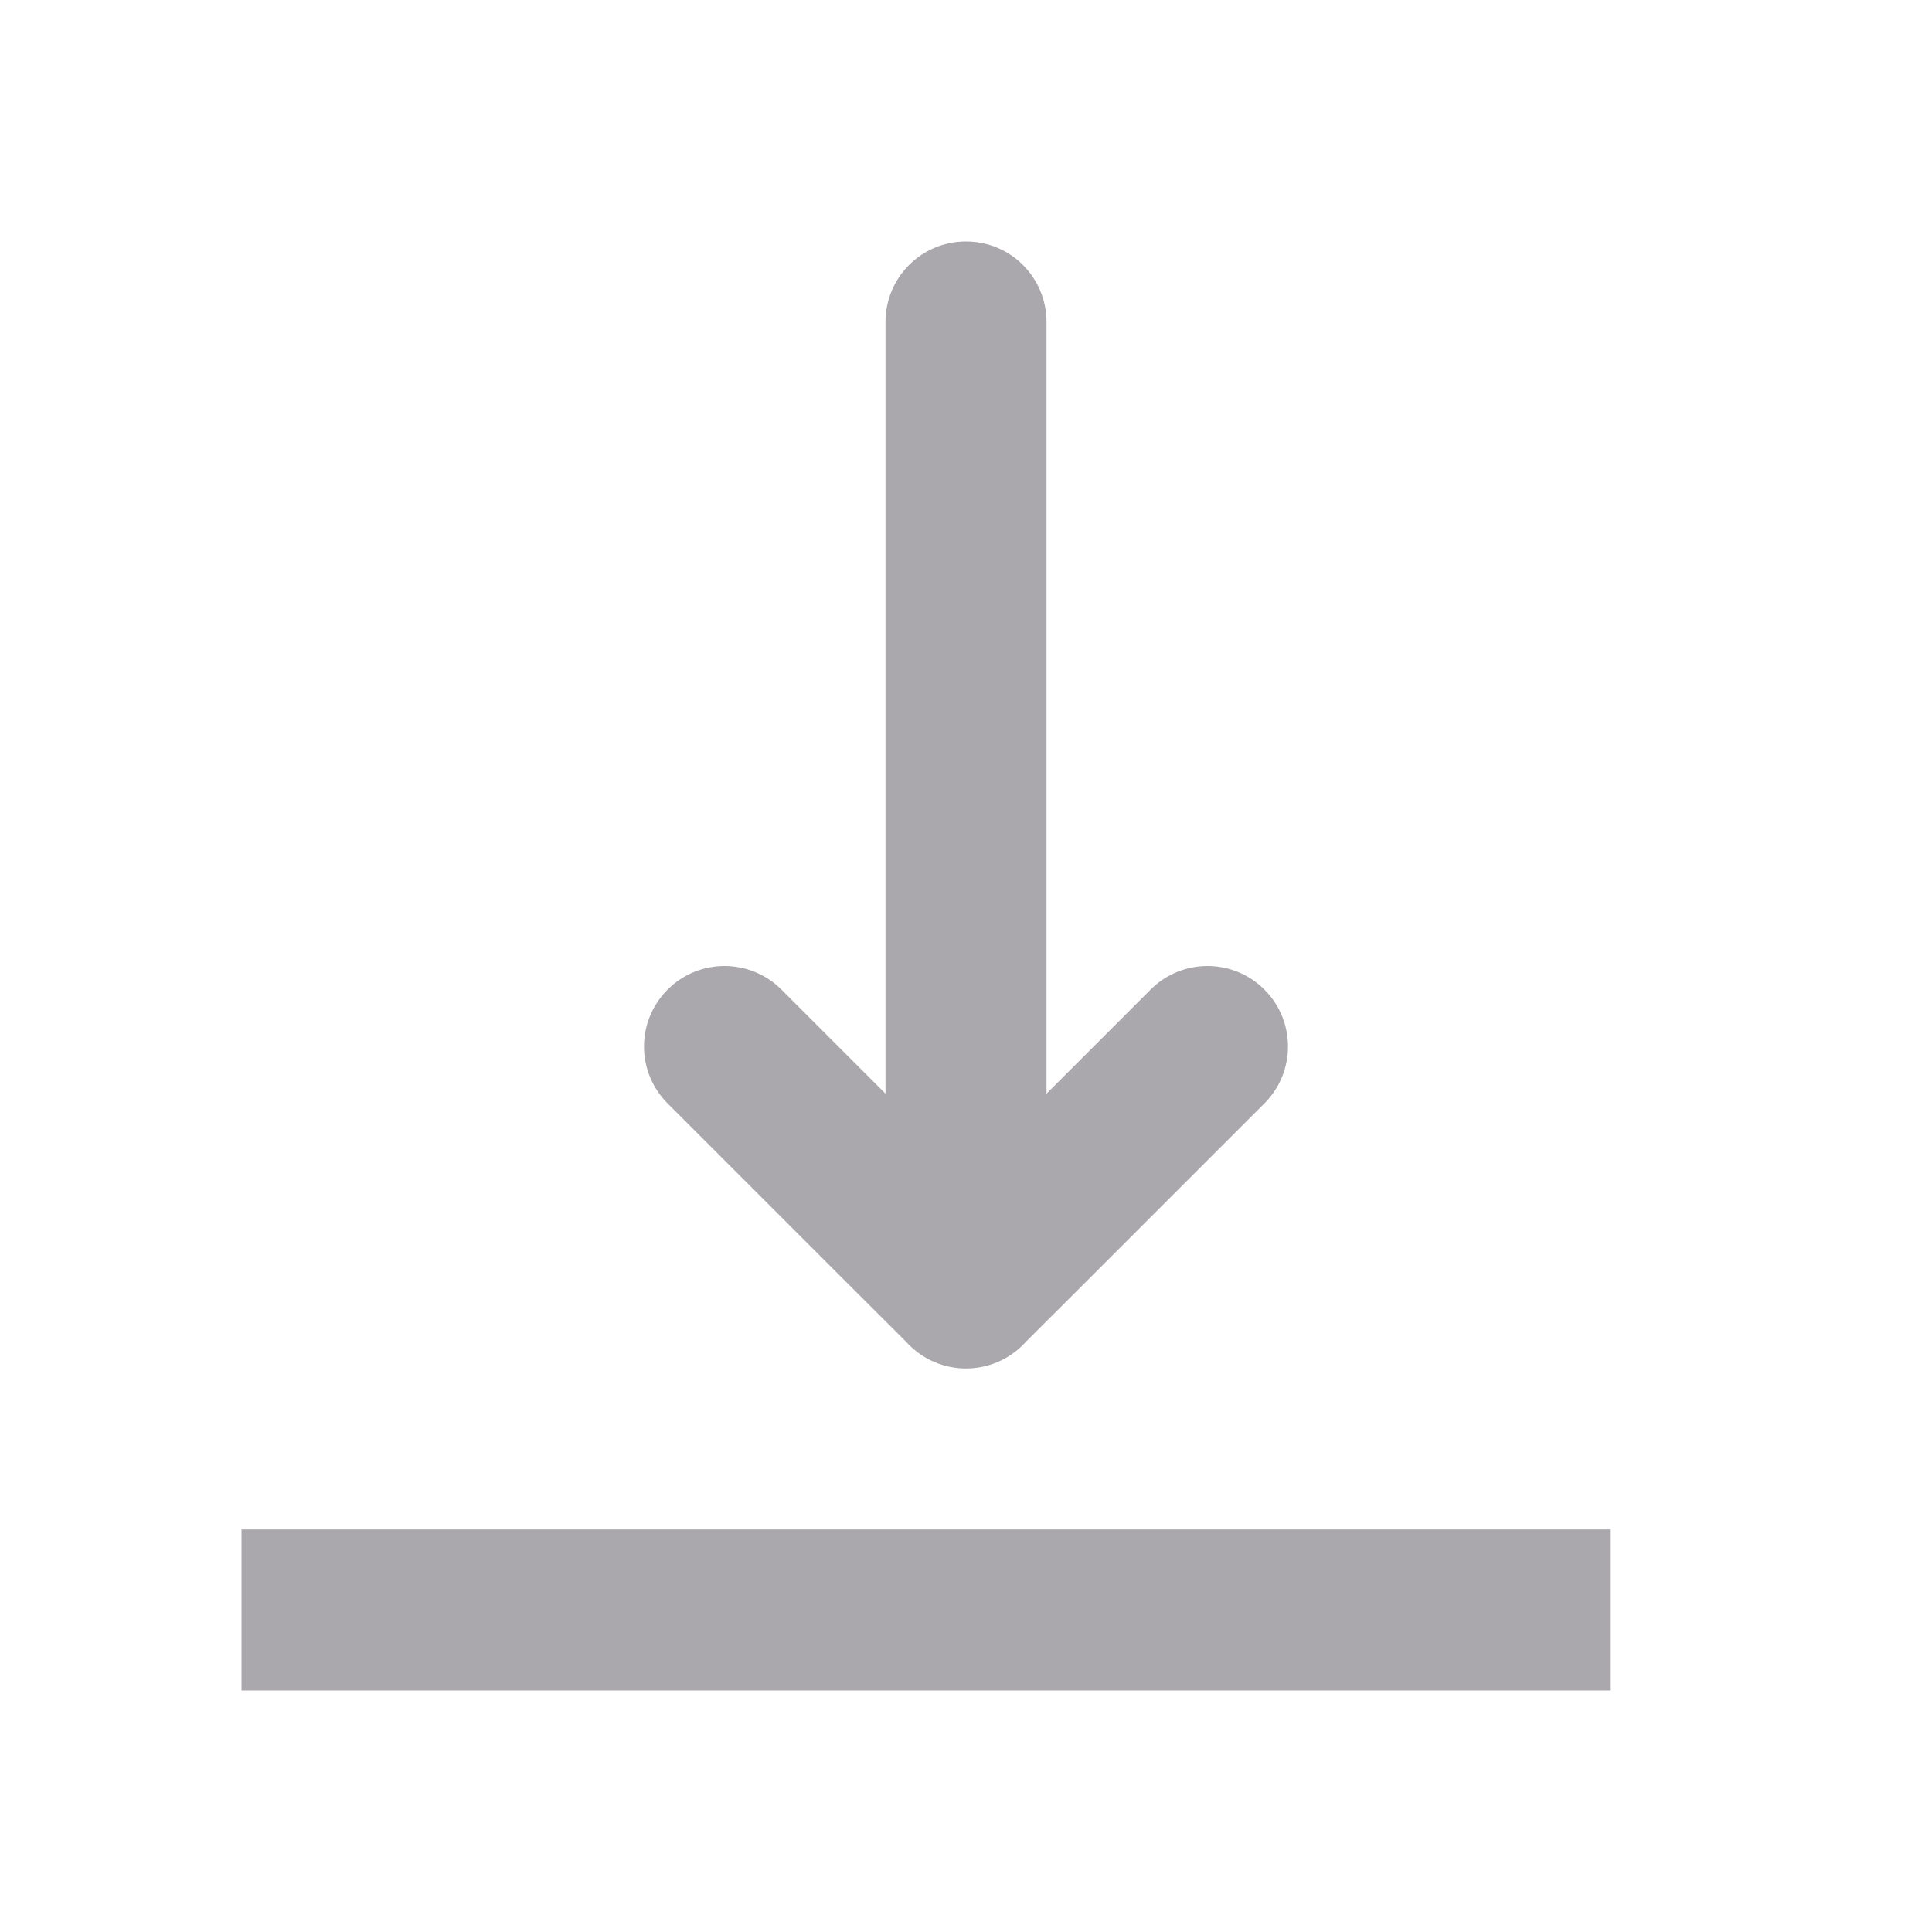 <svg viewBox="0 0 24 24" xmlns="http://www.w3.org/2000/svg"><g fill="#aaa8ac"><path d="m3 21v-2h17v2z"/><path d="m16 13c0-.256-.098-.512-.293-.707-.195-.195-.451-.293-.707-.293s-.512.098-.707.293l-1.293 1.293v-9.586c0-.554-.446-1-1-1s-1 .446-1 1v9.586l-1.293-1.293c-.195-.195-.451-.293-.707-.293s-.512.098-.707.293c-.195.195-.293.451-.293.707s.098.512.293.707l2.293 2.293.674.672.023.025c.188.194.447.303.717.303.27-0.0.529-.109.717-.303l.023-.025.674-.672 2.293-2.293c.195-.195.293-.451.293-.707z"/></g></svg>